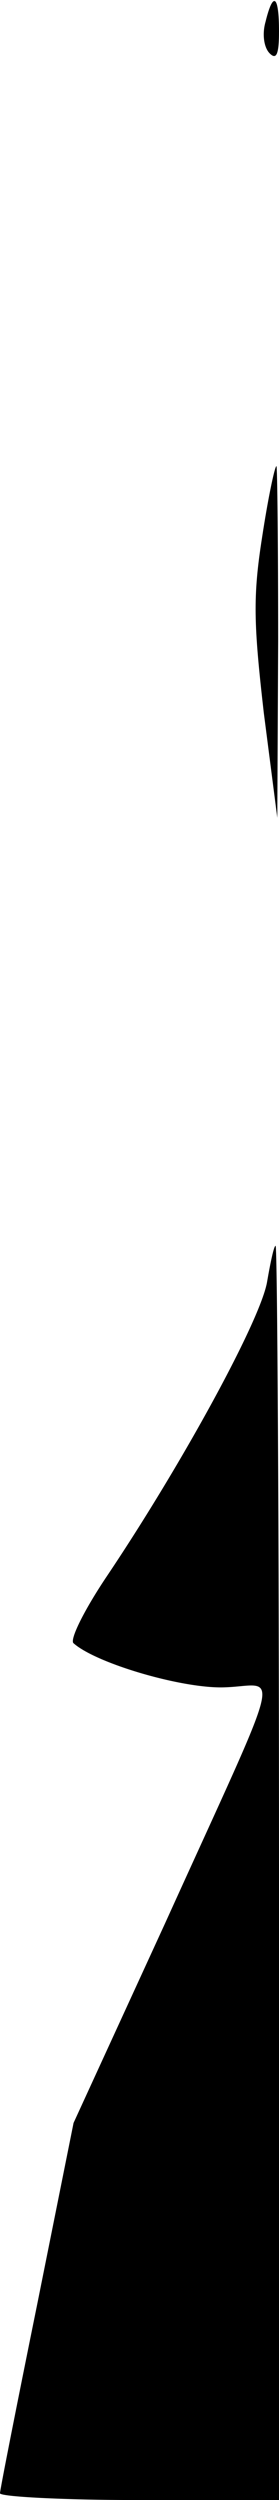 <?xml version="1.0" standalone="no"?>
<!DOCTYPE svg PUBLIC "-//W3C//DTD SVG 20010904//EN"
 "http://www.w3.org/TR/2001/REC-SVG-20010904/DTD/svg10.dtd">
<svg version="1.0" xmlns="http://www.w3.org/2000/svg"
 width="33pt" height="295pt" viewBox="0 0 33 295"
 preserveAspectRatio="xMidYMid meet">
<g transform="translate(0,295) scale(0.1,-0.1)"
fill="#000000" stroke="none">
<path fill="#000000" stroke="none" d="M314 2924 c-4 -14 -2 -30 5 -37 8 -8
11 -1 11 26 0 43 -7 48 -16 11z"/>
<path fill="#000000" stroke="none" d="M310 2316 c-11 -70 -10 -102 2 -207
l16 -124 1 208 c0 114 -1 207 -2 207 -2 0 -10 -38 -17 -84z"/>
<path fill="#000000" stroke="none" d="M316 1438 c-7 -44 -99 -213 -189 -347
-27 -40 -45 -76 -40 -80 27 -24 130 -54 179 -52 64 2 73 38 -71 -279 l-108
-235 -43 -214 c-24 -118 -44 -219 -44 -223 0 -4 74 -8 165 -8 l165 0 0 740 c0
407 -2 740 -4 740 -2 0 -6 -19 -10 -42z"/>
</g>
</svg>
